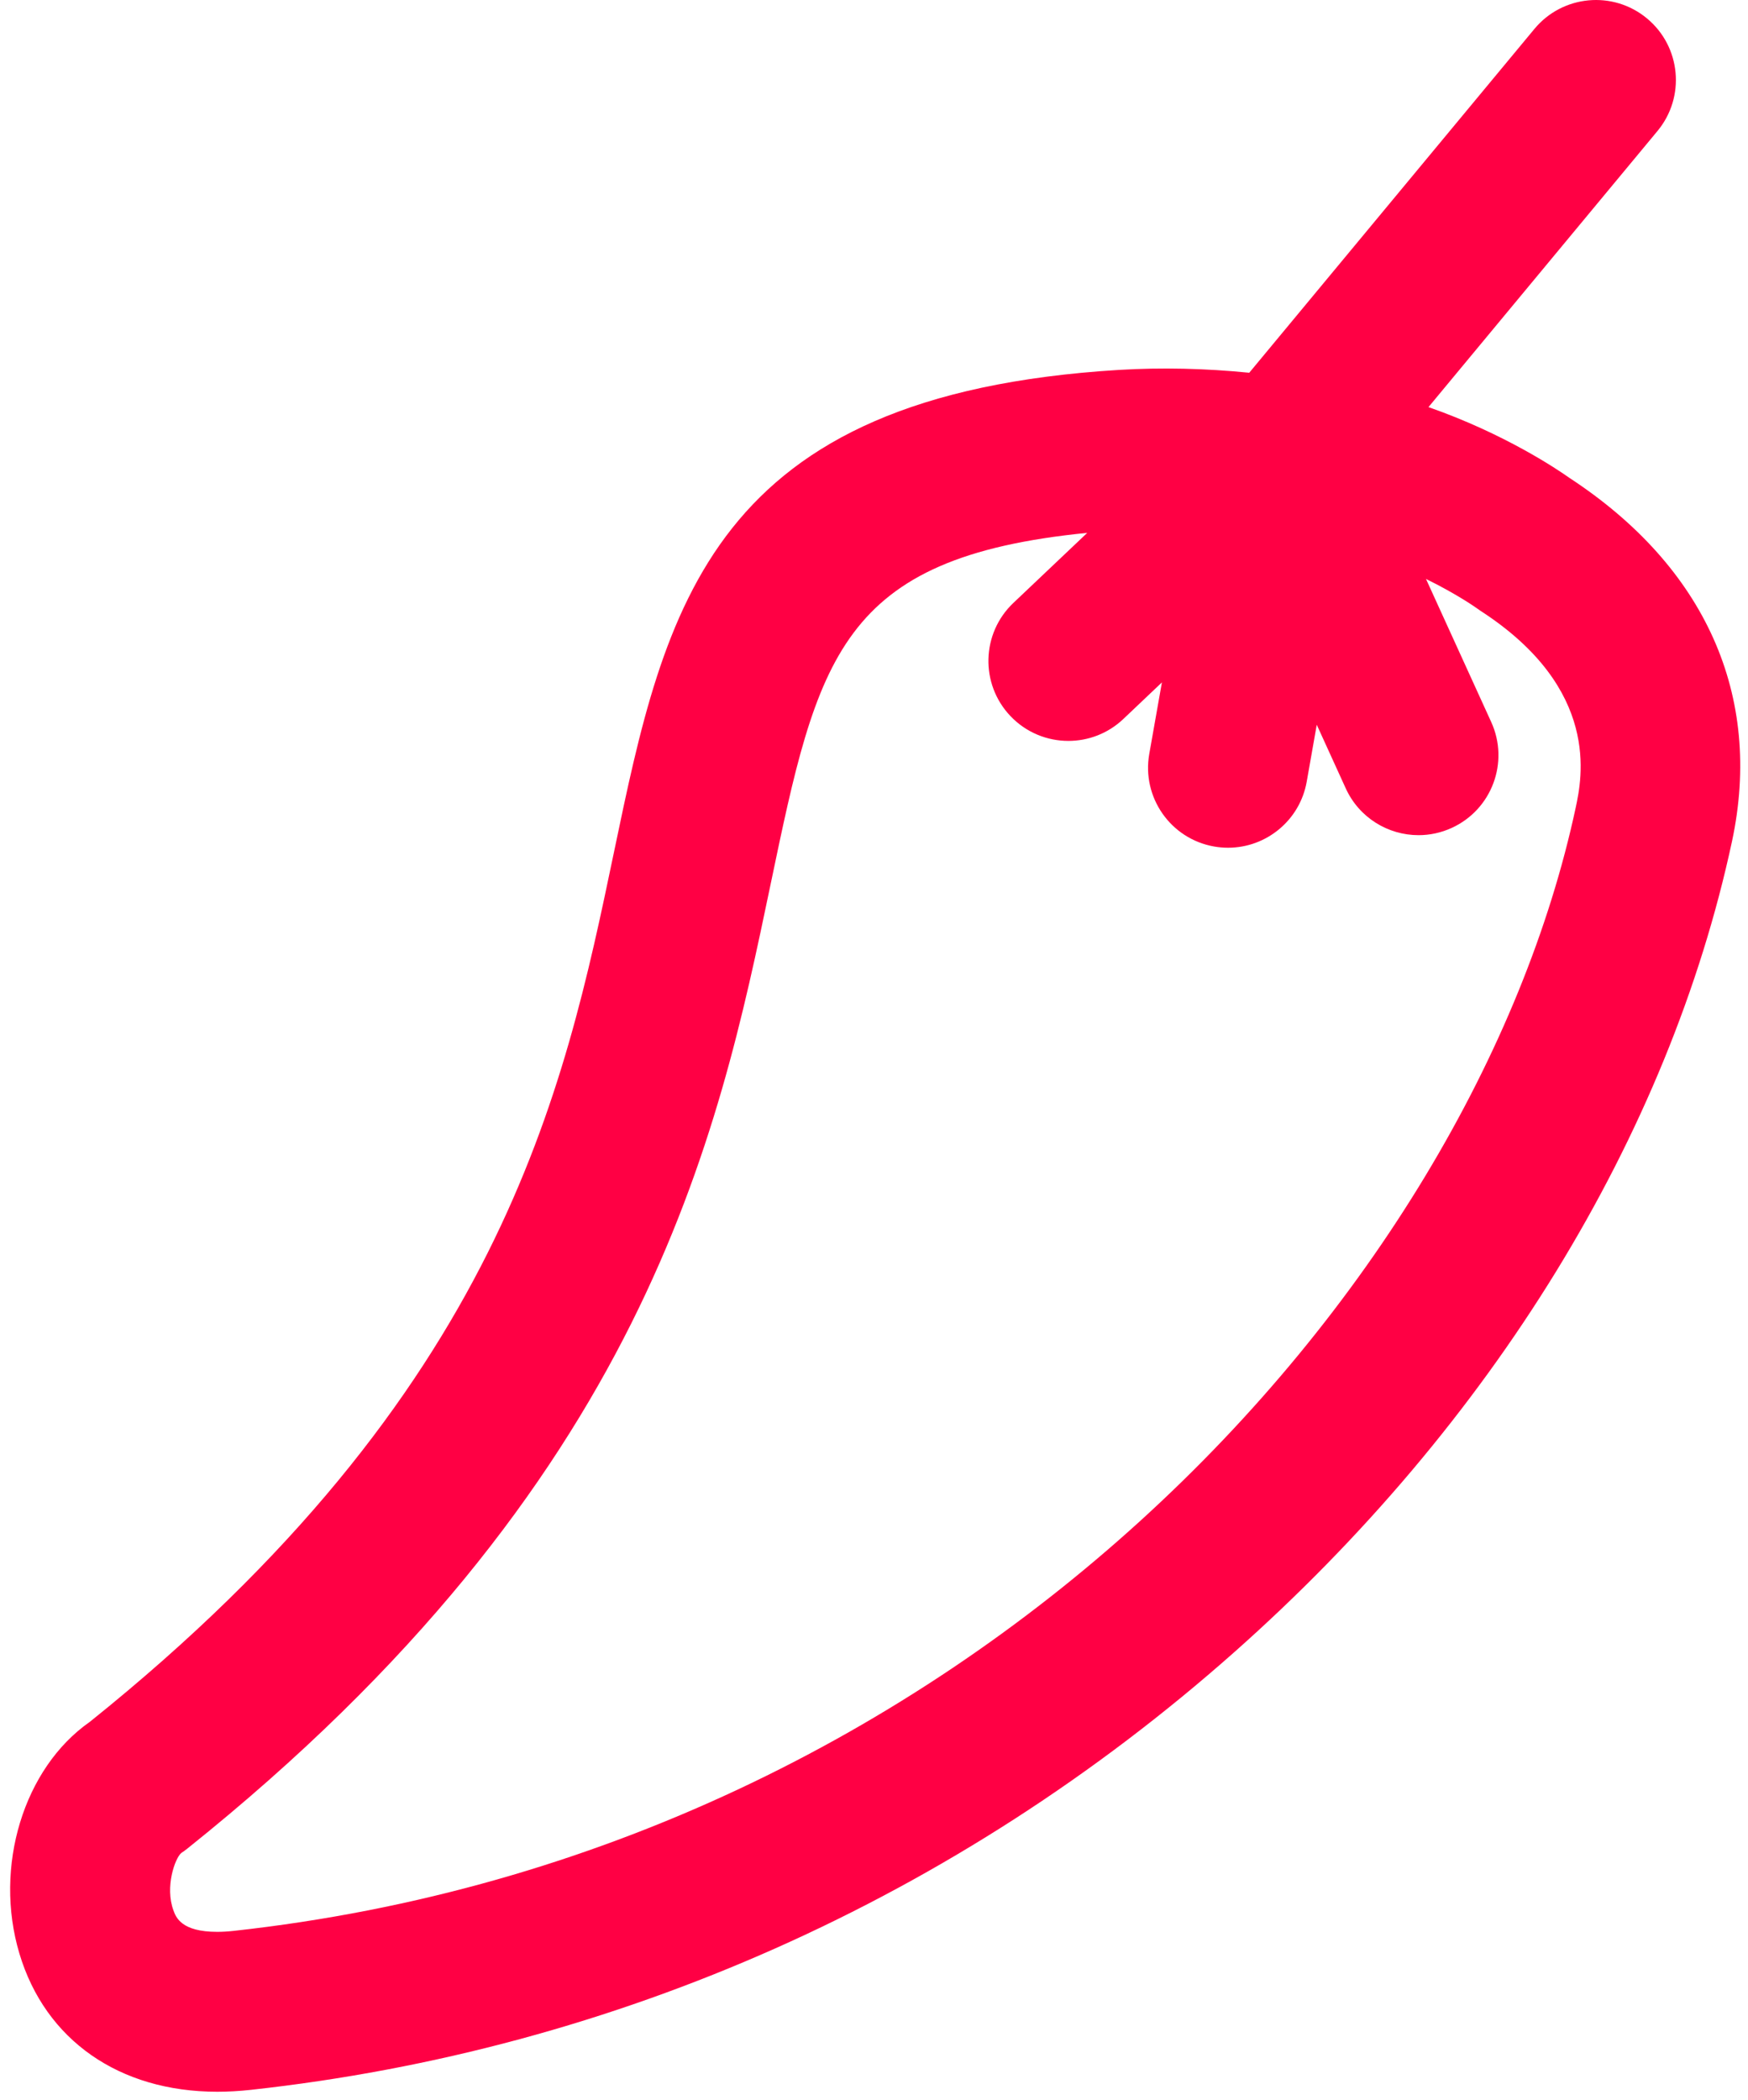 <svg width="164" height="197" viewBox="0 0 164 197" fill="none" xmlns="http://www.w3.org/2000/svg">
<path d="M8.424 161.526C2.223 165.859 -0.614 175.108 1.818 183.252C4.244 191.372 11.183 196.221 20.38 196.223C20.382 196.223 20.383 196.223 20.383 196.223C21.404 196.223 22.468 196.162 23.545 196.044C57.833 192.282 89.731 178.088 115.791 154.997C139.988 133.557 156.576 106.536 162.504 78.903C165.412 65.265 159.996 53.174 147.254 44.836C146.124 44.033 141.163 40.685 134.022 38.19L155.507 12.289C158.152 9.101 157.711 4.373 154.523 1.728C151.337 -0.915 146.608 -0.477 143.962 2.712L117.207 34.966C113.09 34.555 108.973 34.462 105.004 34.699C66.554 37.036 62.409 56.902 57.611 79.904C52.906 102.472 47.051 130.546 8.424 161.526ZM72.296 82.968C76.73 61.715 78.712 52.293 102.007 49.987L95.074 56.562C92.068 59.413 91.943 64.16 94.793 67.165C96.269 68.72 98.251 69.504 100.236 69.504C102.09 69.504 103.947 68.821 105.396 67.445L109.012 64.015L107.827 70.719C107.106 74.798 109.829 78.689 113.908 79.41C114.349 79.488 114.788 79.525 115.221 79.525C118.791 79.525 121.955 76.966 122.598 73.329L123.54 67.989L126.26 73.955C127.52 76.716 130.242 78.346 133.09 78.346C134.13 78.346 135.188 78.128 136.196 77.668C139.966 75.949 141.627 71.501 139.909 67.732L133.789 54.311C136.72 55.747 138.518 57.03 138.543 57.049C138.67 57.142 138.799 57.232 138.931 57.318C150.207 64.634 148.42 73.02 147.834 75.766C138.085 121.217 90.638 173.592 21.907 181.134C21.371 181.193 20.858 181.223 20.382 181.223H20.381C17.015 181.222 16.514 179.867 16.274 179.214C15.458 177.002 16.42 174.334 16.999 173.832C17.196 173.703 17.386 173.565 17.569 173.419C60.609 138.998 67.365 106.614 72.296 82.968Z" fill="#FF0044"/>
</svg>
